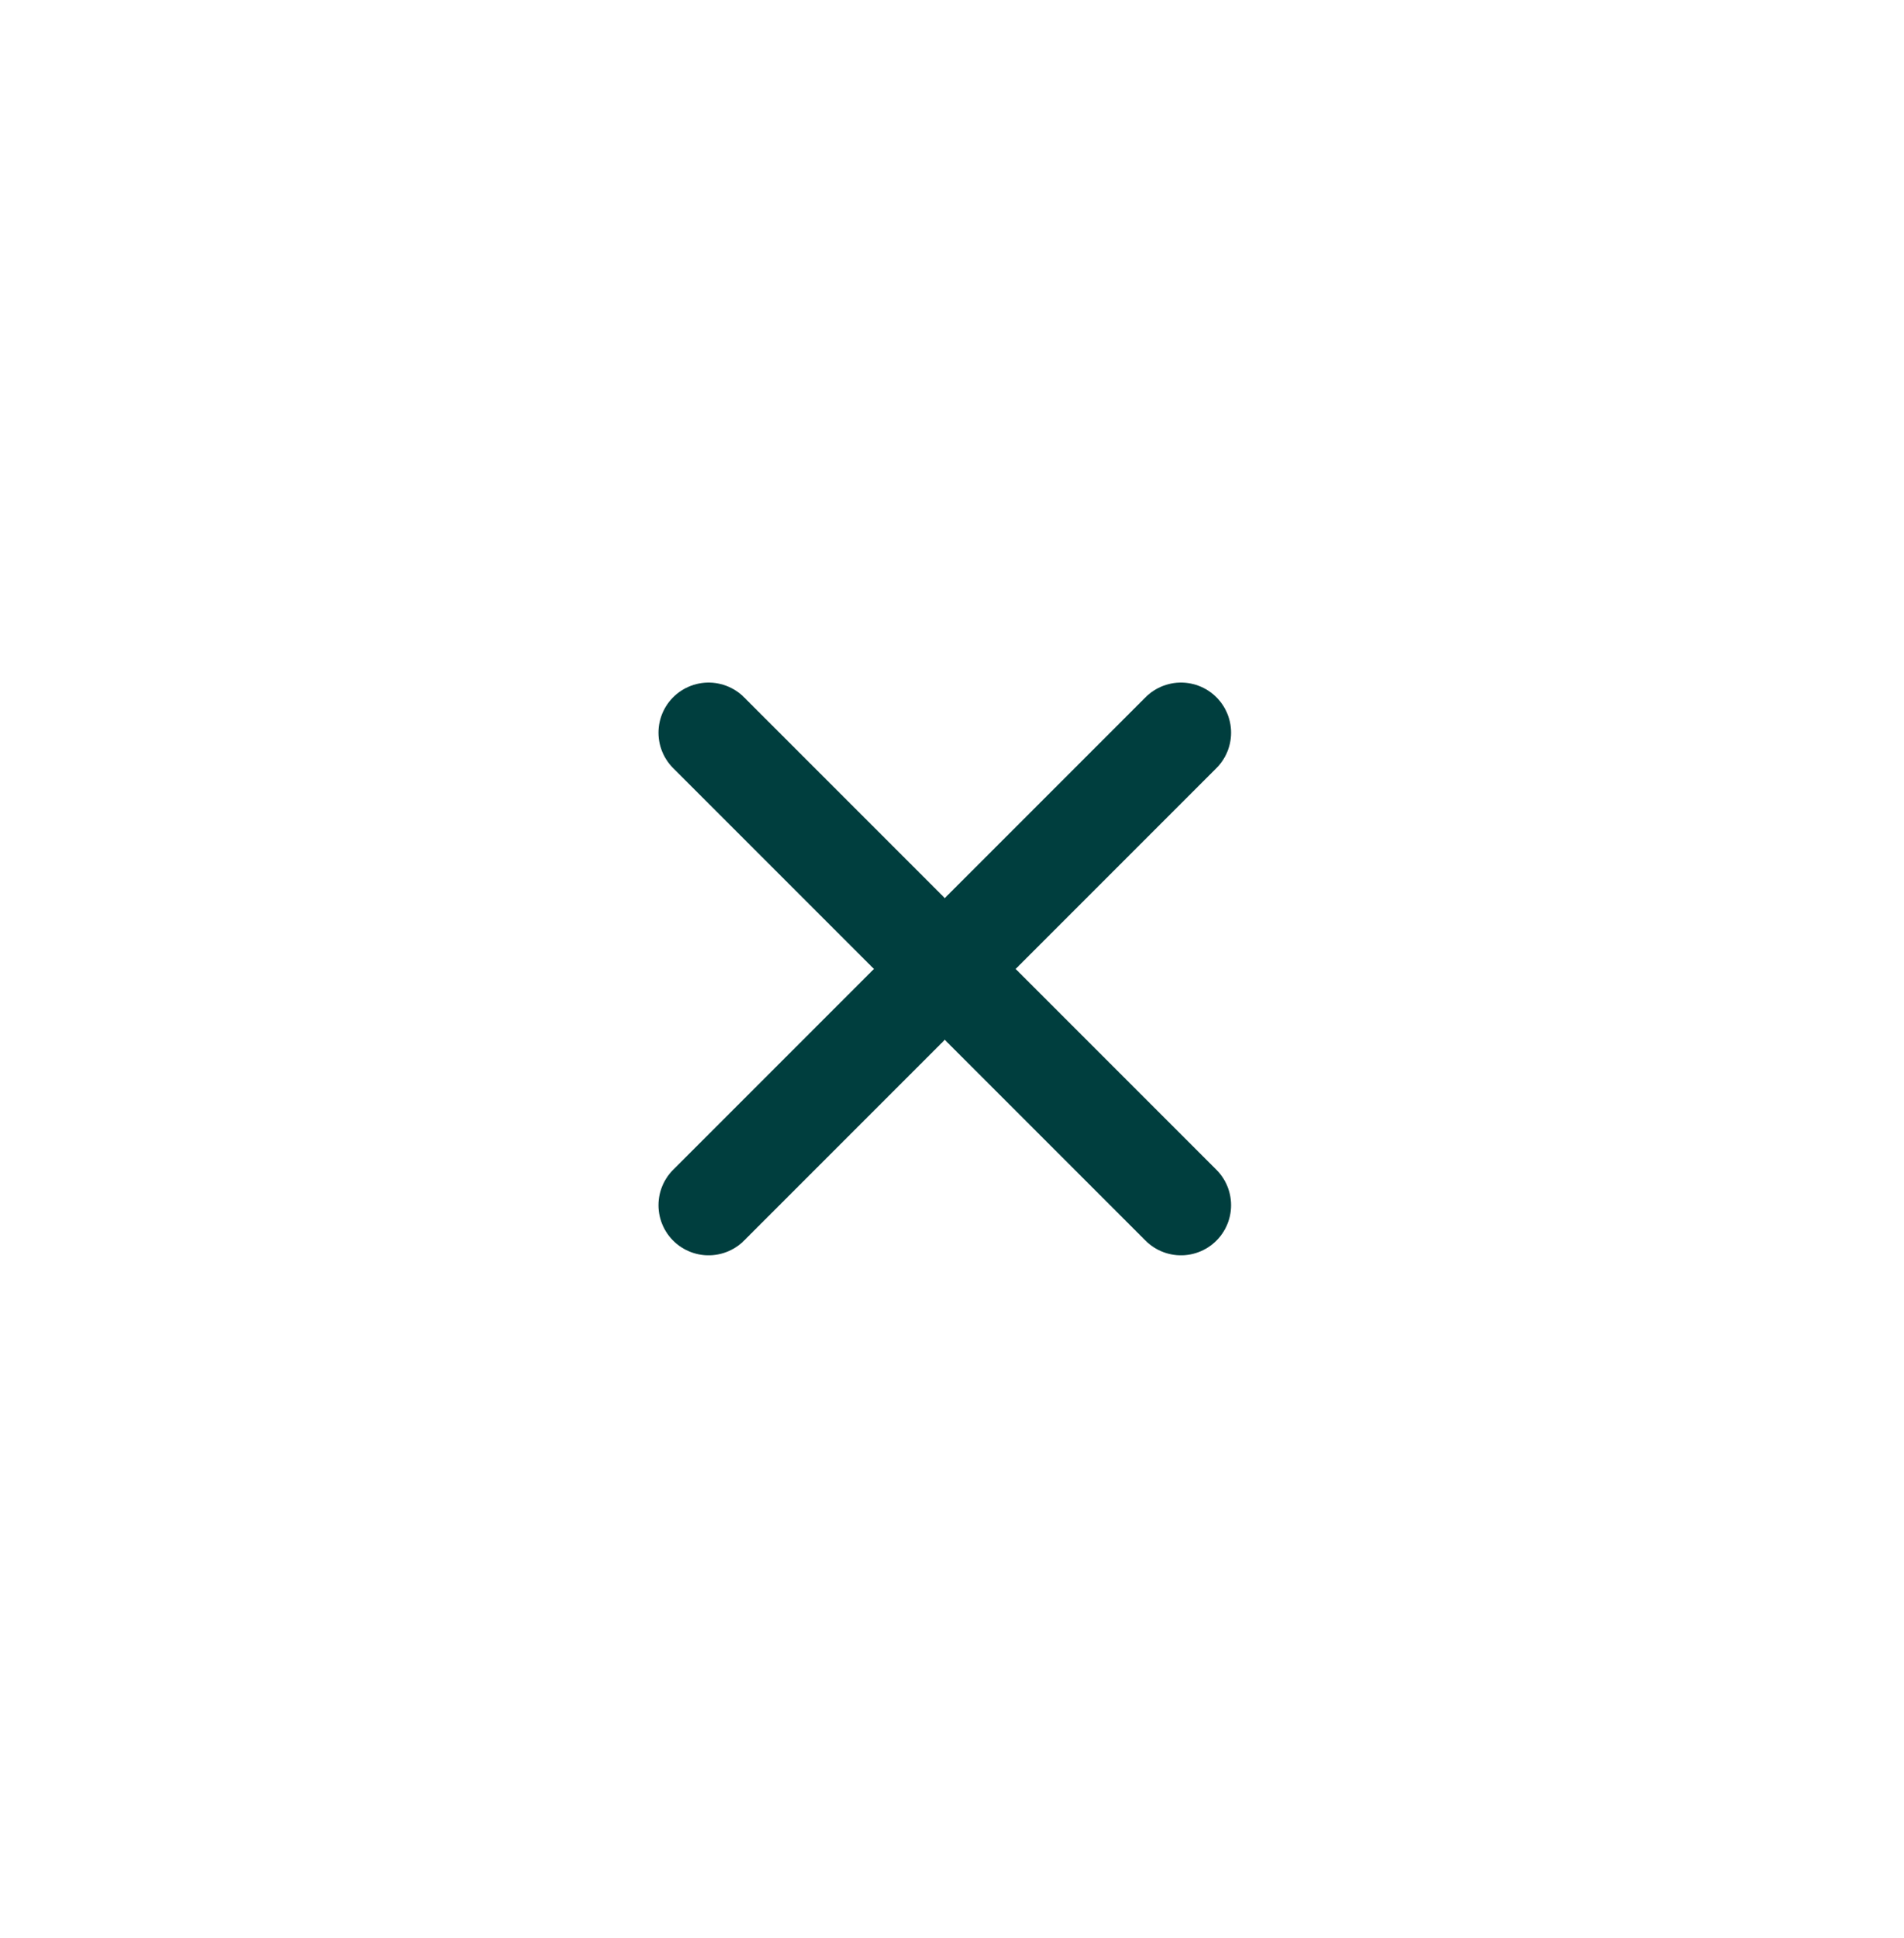 <svg width="57" height="58" viewBox="0 0 57 58" fill="none" xmlns="http://www.w3.org/2000/svg">
<path d="M21.213 36.071L35.355 21.929" stroke="#003E3E" stroke-width="3" stroke-linecap="round" stroke-linejoin="round"/>
<path d="M35.355 36.071L21.213 21.929" stroke="#003E3E" stroke-width="3" stroke-linecap="round" stroke-linejoin="round"/>
</svg>
